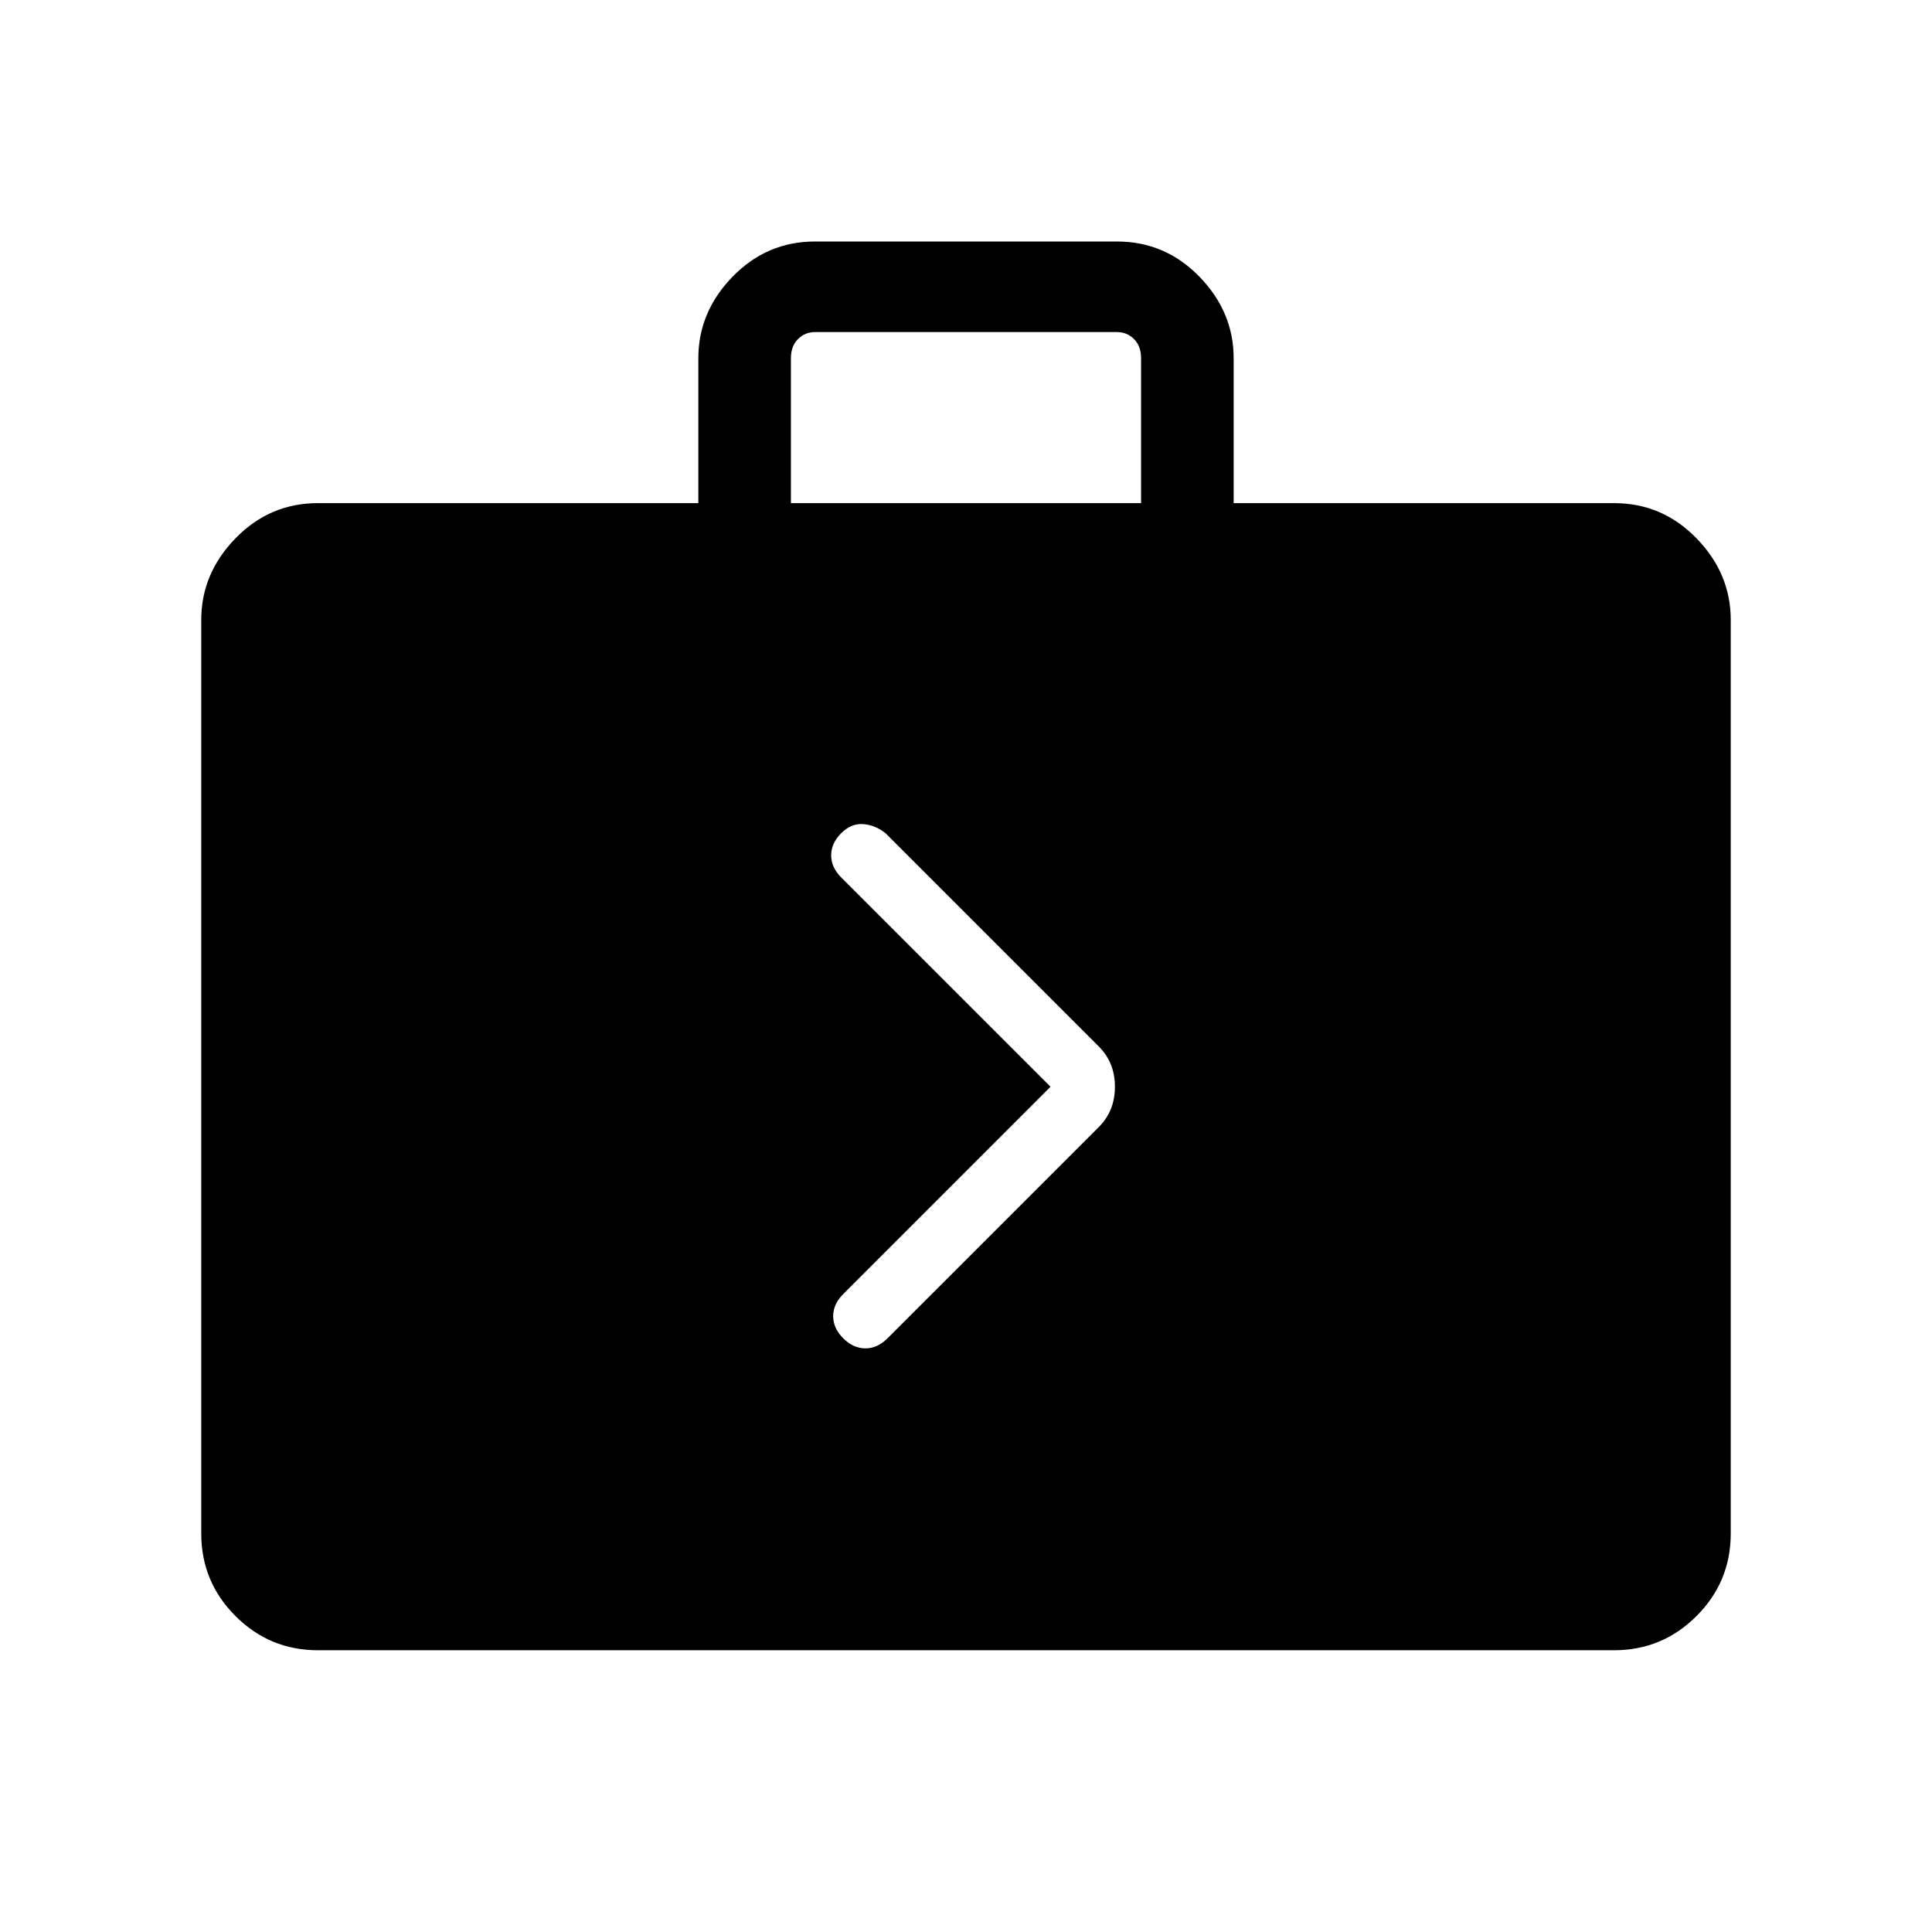 <svg xmlns="http://www.w3.org/2000/svg" height="48" width="48"><path d="M22.05 33.25 27.3 28q.4-.4.4-1t-.4-1L22 20.7q-.25-.2-.55-.225-.3-.025-.55.225-.25.25-.25.55 0 .3.25.55l5.2 5.2-5.15 5.15q-.25.25-.25.55 0 .3.25.55.25.25.55.25.3 0 .55-.25ZM7.9 41q-1.2 0-2.05-.85Q5 39.3 5 38.1V15.4q0-1.15.85-2.025T7.9 12.5h9.45V8.9q0-1.15.85-2.025T20.25 6h7.5q1.2 0 2.05.875.85.875.85 2.025v3.6h9.45q1.2 0 2.05.875.85.875.85 2.025v22.7q0 1.2-.85 2.05-.85.85-2.05.85Zm11.75-28.5h8.7V8.9q0-.3-.175-.475t-.425-.175h-7.5q-.25 0-.425.175t-.175.475Z"/></svg>